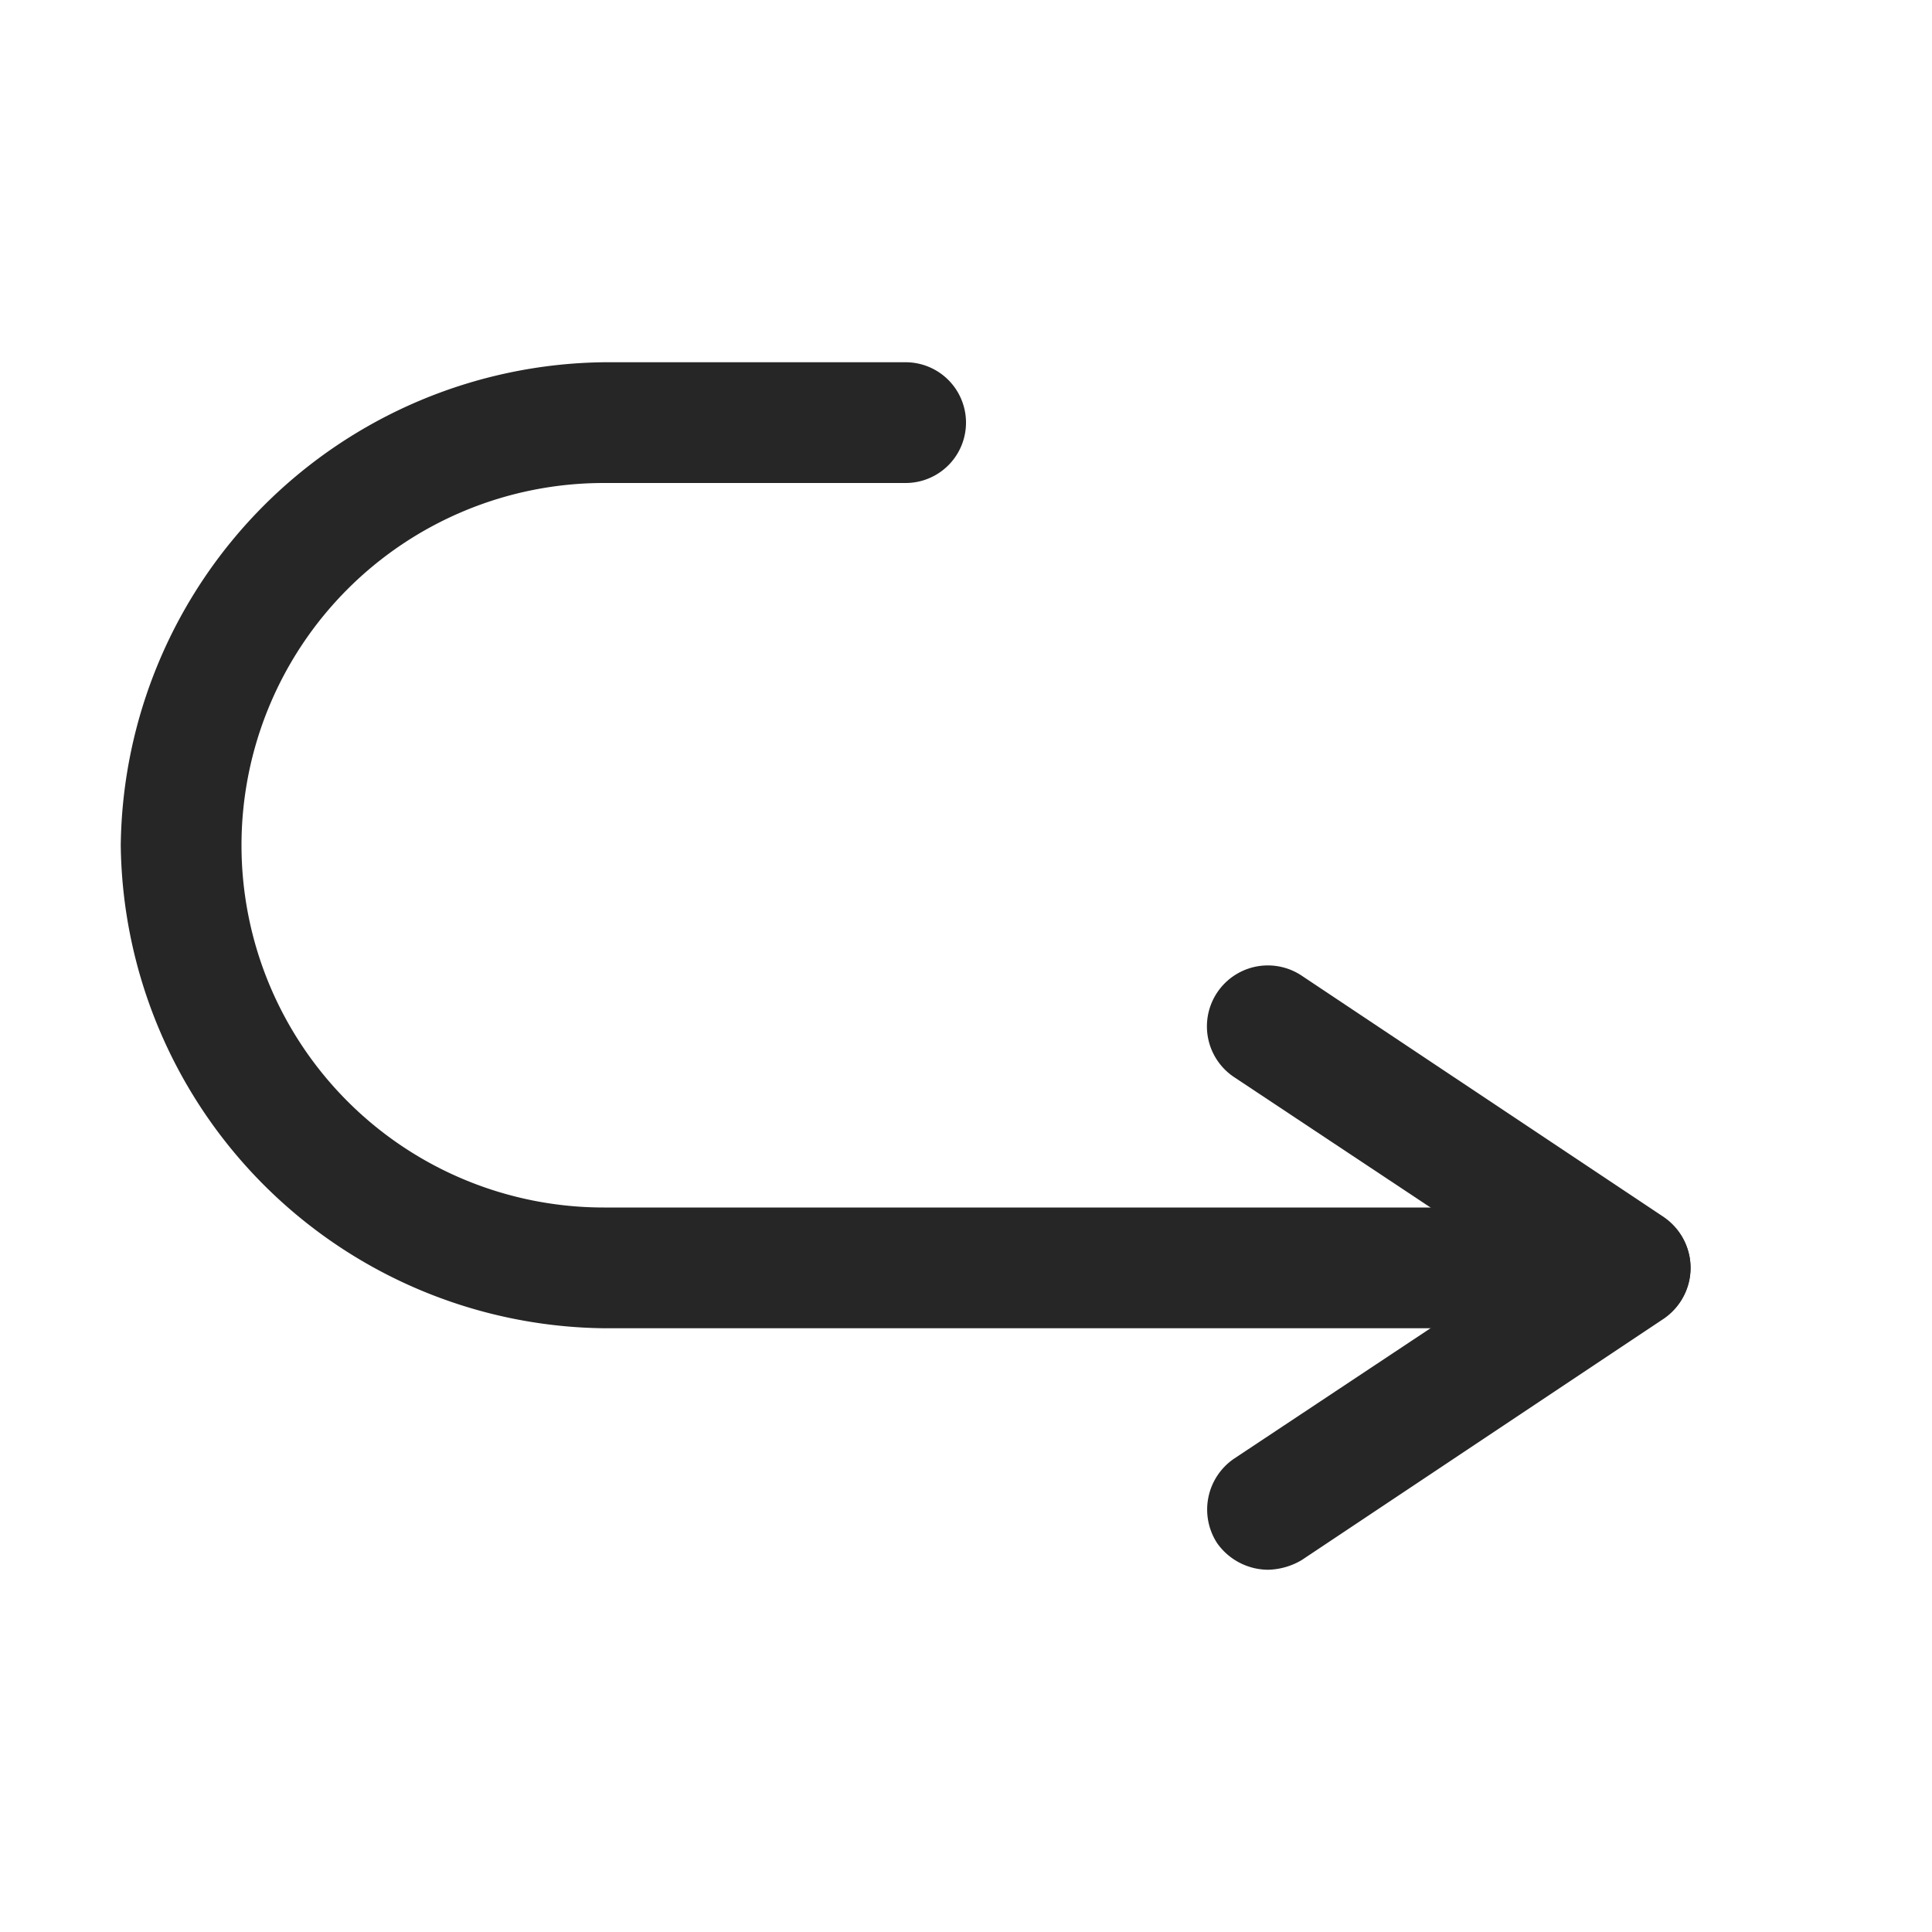 <svg id="图层_1" data-name="图层 1" xmlns="http://www.w3.org/2000/svg" viewBox="0 0 16 16"><defs><style>.cls-1{fill:#262626;}</style></defs><g id="m"><g id="右"><path class="cls-1" d="M13.5,11H5A4.05,4.05,0,0,1,1,7,4.05,4.05,0,0,1,5,3H7.5a.5.5,0,0,1,0,1H5a3,3,0,0,0,0,6h8.5a.5.5,0,0,1,0,1Z"/><path class="cls-1" d="M10.5,13a.52.52,0,0,1-.42-.22.51.51,0,0,1,.14-.7L12.6,10.5,10.22,8.92a.5.5,0,0,1,.56-.84l3,2a.51.51,0,0,1,0,.84l-3,2A.57.57,0,0,1,10.5,13Z"/></g></g></svg>
